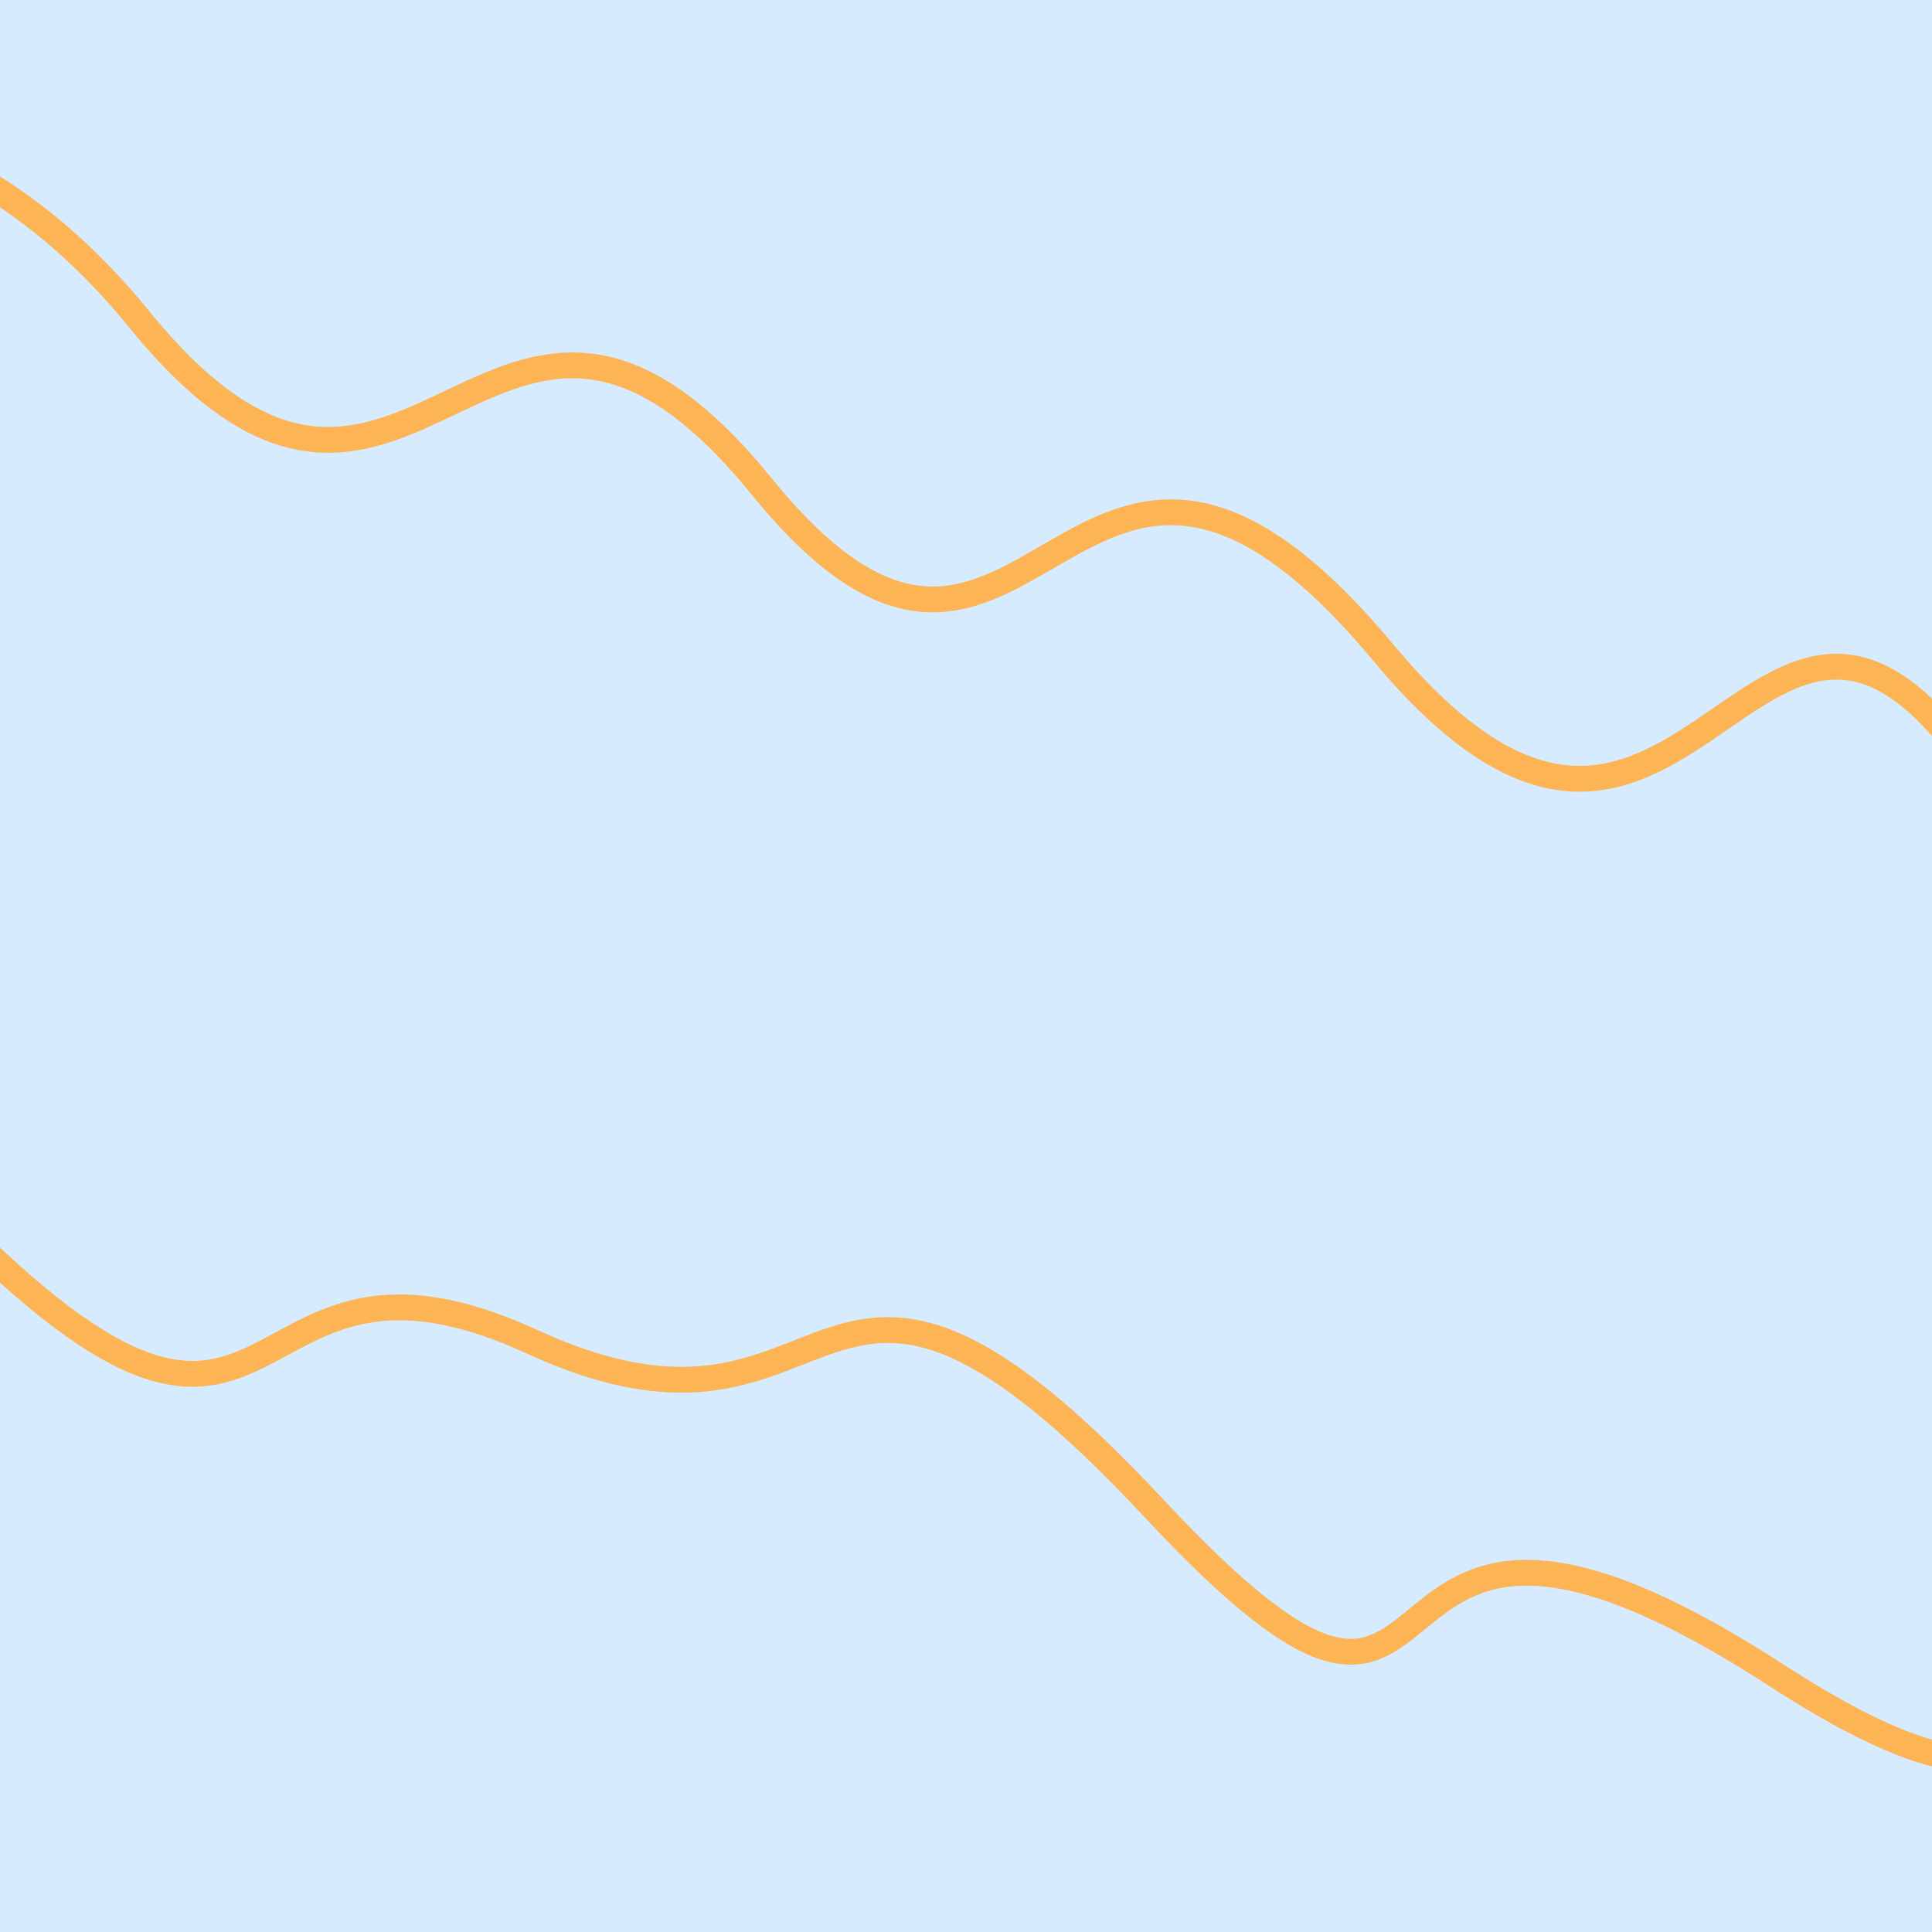 <svg class="border shadow-md dark:border-slate-700" viewBox="0 0 748 748" style="width: 748px; height: 748px;" xmlns="http://www.w3.org/2000/svg" preserveAspectRatio="none"><rect class="bg" id="bg" x="0" y="0" width="748" height="748" fill="#d7ebff"></rect><g transform="rotate(15 374 374)"><path d="M -249.33 558.00 S -189.00 440.00
            0.00 558.00 114.67 535.00
            249.33 558.00 330.67 453.00
            498.67 558.00 541.00 491.00
            748.00 558.00 744.33 414.00
            997.33 558.00 h 110 V 1348 H -249.33 Z" fill="none" stroke="#FCB454" stroke-width="10"></path><path d="M -249.33 215.00 S -134.67 117.50
            0.00 215.00 114.67 117.50
            249.33 215.00 342.67 105.00
            498.67 215.00 613.33 81.00
            748.00 215.00 836.33 87.00
            997.33 215.00 h 110 V -600 H -249.33 Z" fill="none" stroke="#FCB454" stroke-width="10"></path></g></svg>
